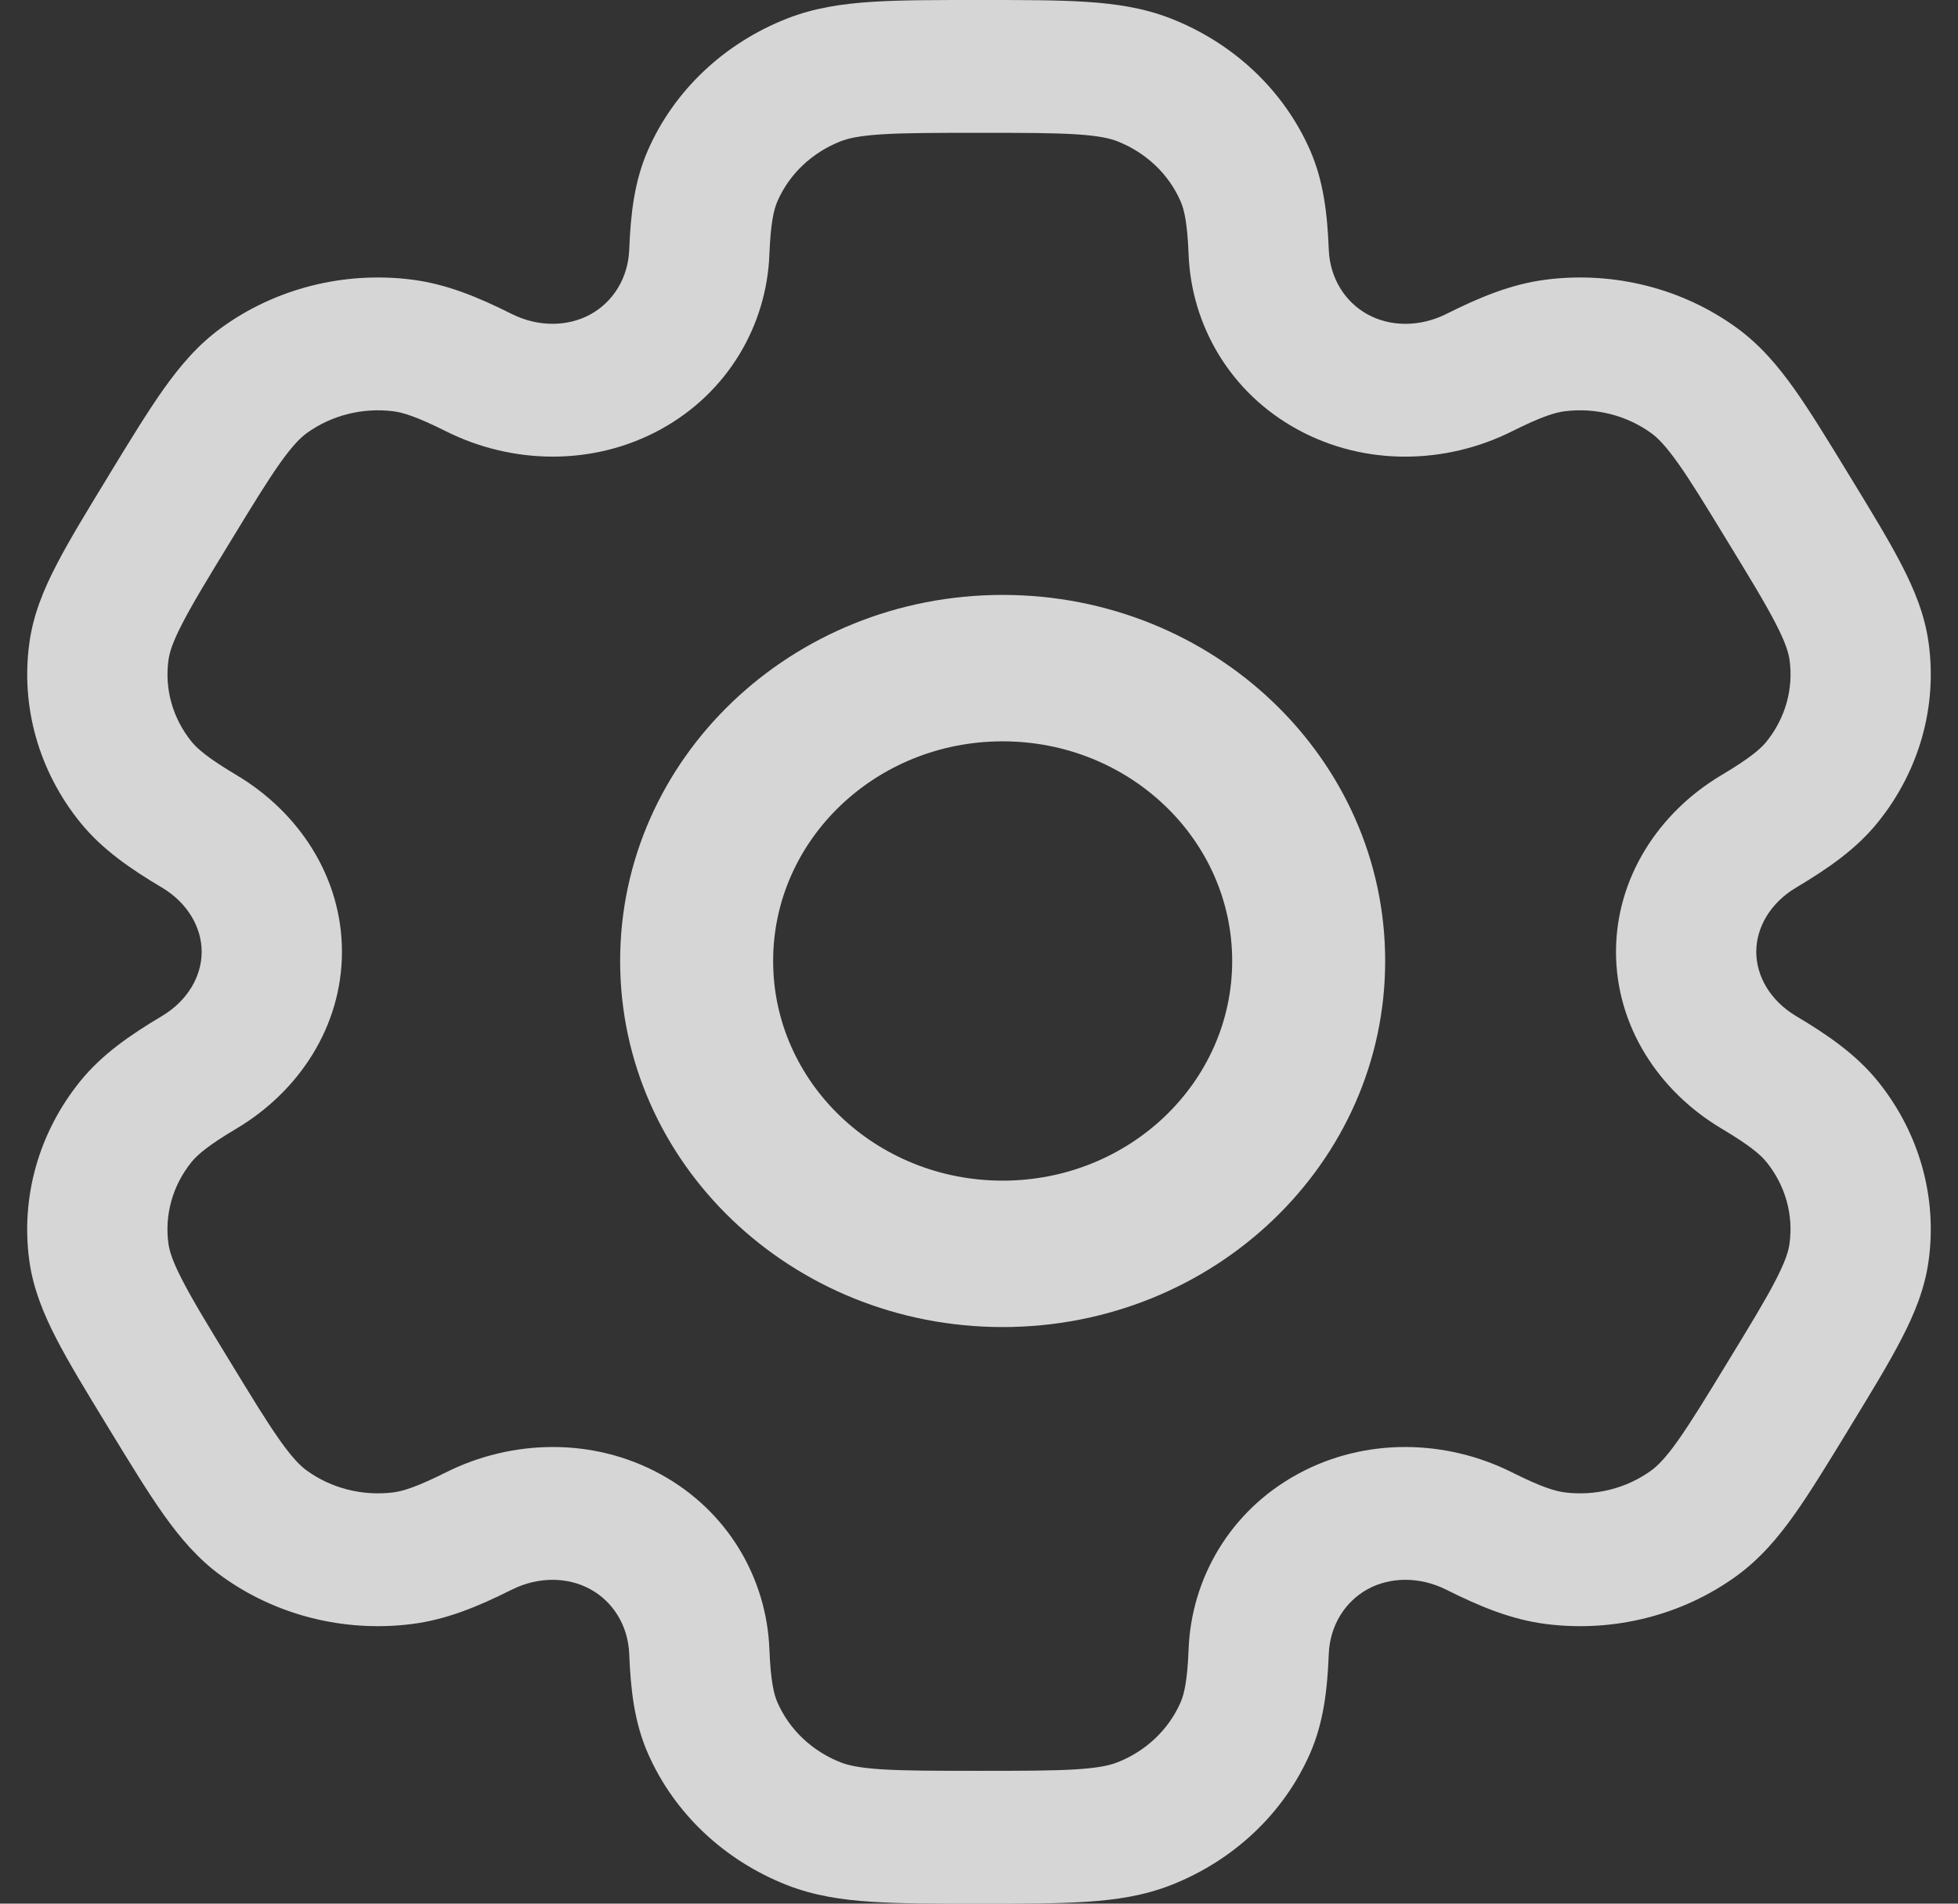 <svg width="36" height="35" viewBox="0 0 36 35" fill="none" xmlns="http://www.w3.org/2000/svg">
<rect x="0" y="0" width="36" height="35" fill="#333333" stroke="none"/>
<path fill-rule="evenodd" clip-rule="evenodd" d="M17.956 6.91499e-07C17.192 -1.55876e-05 16.554 -1.56644e-05 16.031 0.034C15.485 0.069 14.97 0.145 14.471 0.341C13.313 0.795 12.392 1.667 11.912 2.764C11.662 3.335 11.595 3.936 11.569 4.591C11.548 5.117 11.268 5.555 10.854 5.781C10.441 6.007 9.899 6.018 9.408 5.772C8.797 5.466 8.212 5.221 7.565 5.14C6.322 4.985 5.064 5.304 4.069 6.027C3.641 6.338 3.314 6.723 3.009 7.152C2.716 7.565 2.397 8.088 2.015 8.714L1.972 8.786C1.59 9.412 1.271 9.935 1.04 10.382C0.799 10.846 0.611 11.306 0.541 11.814C0.377 12.991 0.714 14.181 1.477 15.123C1.875 15.614 2.391 15.97 2.977 16.318C3.447 16.598 3.708 17.048 3.708 17.5C3.708 17.952 3.447 18.401 2.977 18.681C2.391 19.03 1.875 19.386 1.477 19.877C0.714 20.819 0.377 22.009 0.54 23.186C0.611 23.693 0.799 24.154 1.039 24.618C1.27 25.065 1.589 25.588 1.971 26.214L2.015 26.286C2.397 26.912 2.716 27.435 3.009 27.848C3.314 28.277 3.64 28.662 4.069 28.973C5.064 29.696 6.321 30.015 7.565 29.86C8.212 29.779 8.796 29.534 9.408 29.228C9.899 28.982 10.441 28.992 10.854 29.219C11.268 29.445 11.548 29.884 11.569 30.41C11.595 31.064 11.662 31.665 11.912 32.236C12.392 33.333 13.313 34.205 14.471 34.659C14.97 34.855 15.485 34.931 16.031 34.966C16.554 35 17.192 35 17.956 35H18.043C18.808 35 19.445 35 19.969 34.966C20.515 34.931 21.029 34.855 21.529 34.659C22.687 34.205 23.608 33.333 24.088 32.236C24.337 31.665 24.405 31.064 24.431 30.409C24.452 29.884 24.732 29.445 25.146 29.218C25.559 28.992 26.101 28.982 26.592 29.228C27.203 29.534 27.788 29.779 28.435 29.86C29.678 30.015 30.936 29.696 31.931 28.973C32.359 28.661 32.686 28.277 32.991 27.848C33.284 27.435 33.603 26.912 33.985 26.286L34.028 26.214C34.41 25.588 34.73 25.065 34.96 24.618C35.201 24.154 35.389 23.693 35.459 23.186C35.623 22.009 35.286 20.818 34.523 19.876C34.125 19.386 33.609 19.03 33.023 18.681C32.553 18.401 32.291 17.952 32.291 17.5C32.291 17.048 32.553 16.599 33.023 16.319C33.609 15.97 34.126 15.614 34.523 15.123C35.286 14.181 35.623 12.991 35.459 11.814C35.389 11.307 35.201 10.846 34.961 10.382C34.73 9.935 34.411 9.412 34.029 8.786L33.985 8.714C33.603 8.088 33.284 7.565 32.991 7.152C32.686 6.723 32.359 6.338 31.931 6.027C30.936 5.304 29.678 4.985 28.435 5.14C27.788 5.221 27.204 5.466 26.593 5.772C26.101 6.018 25.559 6.008 25.146 5.781C24.732 5.555 24.452 5.116 24.431 4.591C24.405 3.936 24.337 3.335 24.088 2.764C23.608 1.667 22.687 0.795 21.529 0.341C21.029 0.145 20.515 0.069 19.969 0.034C19.445 -1.56644e-05 18.808 -1.55876e-05 18.043 6.91499e-07H17.956ZM15.458 2.597C15.591 2.545 15.792 2.497 16.206 2.47C16.632 2.443 17.181 2.442 18 2.442C18.819 2.442 19.368 2.443 19.794 2.47C20.208 2.497 20.409 2.545 20.542 2.597C21.068 2.803 21.487 3.199 21.705 3.698C21.774 3.855 21.831 4.1 21.854 4.682C21.905 5.972 22.608 7.214 23.856 7.896C25.105 8.579 26.592 8.534 27.798 7.931C28.341 7.659 28.594 7.583 28.772 7.561C29.337 7.491 29.908 7.636 30.361 7.964C30.475 8.047 30.619 8.188 30.851 8.514C31.089 8.849 31.364 9.3 31.773 9.971C32.183 10.642 32.457 11.093 32.644 11.456C32.827 11.809 32.884 11.998 32.903 12.133C32.977 12.668 32.824 13.209 32.477 13.637C32.367 13.772 32.172 13.941 31.651 14.251C30.497 14.938 29.713 16.135 29.712 17.5C29.712 18.865 30.497 20.062 31.651 20.749C32.171 21.059 32.367 21.228 32.477 21.363C32.824 21.791 32.977 22.332 32.902 22.867C32.884 23.002 32.827 23.191 32.644 23.544C32.457 23.907 32.182 24.358 31.773 25.029C31.364 25.7 31.088 26.151 30.851 26.486C30.619 26.812 30.474 26.953 30.36 27.036C29.908 27.364 29.337 27.509 28.772 27.439C28.593 27.417 28.34 27.341 27.797 27.069C26.592 26.466 25.104 26.421 23.856 27.104C22.608 27.786 21.905 29.028 21.854 30.318C21.831 30.899 21.774 31.145 21.705 31.302C21.487 31.8 21.068 32.197 20.542 32.403C20.409 32.455 20.208 32.503 19.794 32.53C19.368 32.557 18.819 32.558 18 32.558C17.181 32.558 16.632 32.557 16.206 32.53C15.792 32.503 15.591 32.455 15.458 32.403C14.932 32.197 14.513 31.8 14.295 31.302C14.226 31.145 14.169 30.899 14.146 30.318C14.095 29.028 13.392 27.786 12.144 27.104C10.895 26.421 9.408 26.466 8.202 27.069C7.659 27.341 7.406 27.417 7.228 27.439C6.663 27.509 6.091 27.364 5.639 27.036C5.525 26.953 5.381 26.812 5.149 26.486C4.911 26.151 4.636 25.7 4.227 25.029C3.817 24.358 3.543 23.907 3.356 23.544C3.173 23.192 3.116 23.002 3.097 22.867C3.023 22.332 3.176 21.791 3.523 21.363C3.633 21.228 3.828 21.059 4.349 20.749C5.503 20.062 6.287 18.865 6.287 17.5C6.288 16.135 5.503 14.938 4.349 14.251C3.829 13.941 3.633 13.772 3.523 13.637C3.176 13.209 3.023 12.668 3.098 12.133C3.116 11.998 3.173 11.808 3.356 11.456C3.543 11.093 3.817 10.642 4.227 9.971C4.636 9.299 4.912 8.849 5.149 8.514C5.381 8.188 5.526 8.047 5.639 7.964C6.092 7.636 6.663 7.491 7.228 7.561C7.407 7.583 7.659 7.659 8.203 7.931C9.408 8.534 10.896 8.578 12.144 7.896C13.392 7.214 14.095 5.972 14.146 4.682C14.169 4.101 14.226 3.855 14.295 3.698C14.513 3.199 14.932 2.803 15.458 2.597Z" fill="white" fill-opacity="0.8"/>
<path fill-rule="evenodd" clip-rule="evenodd" d="M18.435 10.938C14.55 10.938 11.402 13.951 11.402 17.668C11.402 21.386 14.55 24.399 18.435 24.399C22.319 24.399 25.468 21.386 25.468 17.668C25.468 13.951 22.319 10.938 18.435 10.938ZM14.215 17.668C14.215 15.438 16.104 13.63 18.435 13.63C20.765 13.63 22.655 15.438 22.655 17.668C22.655 19.899 20.765 21.707 18.435 21.707C16.104 21.707 14.215 19.899 14.215 17.668Z" fill="white" fill-opacity="0.8"/>
</svg>

